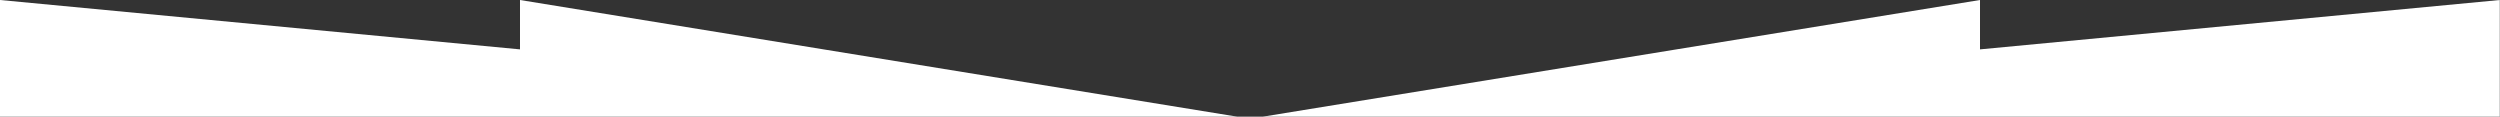 <svg width="1200" height="56" viewBox="0 0 1200 56" fill="none" xmlns="http://www.w3.org/2000/svg">
<rect x="0" y="0" width="1200" height="56" fill="#333333" stroke="none"/>
<path d="M249.6 23.7L0 0V57H249.6H600L249.6 0V23.7Z" fill="white"/>
<path d="M950.4 23.7V0L600 57H950.4H1199.9V0L950.4 23.7Z" fill="white"/>
</svg>
